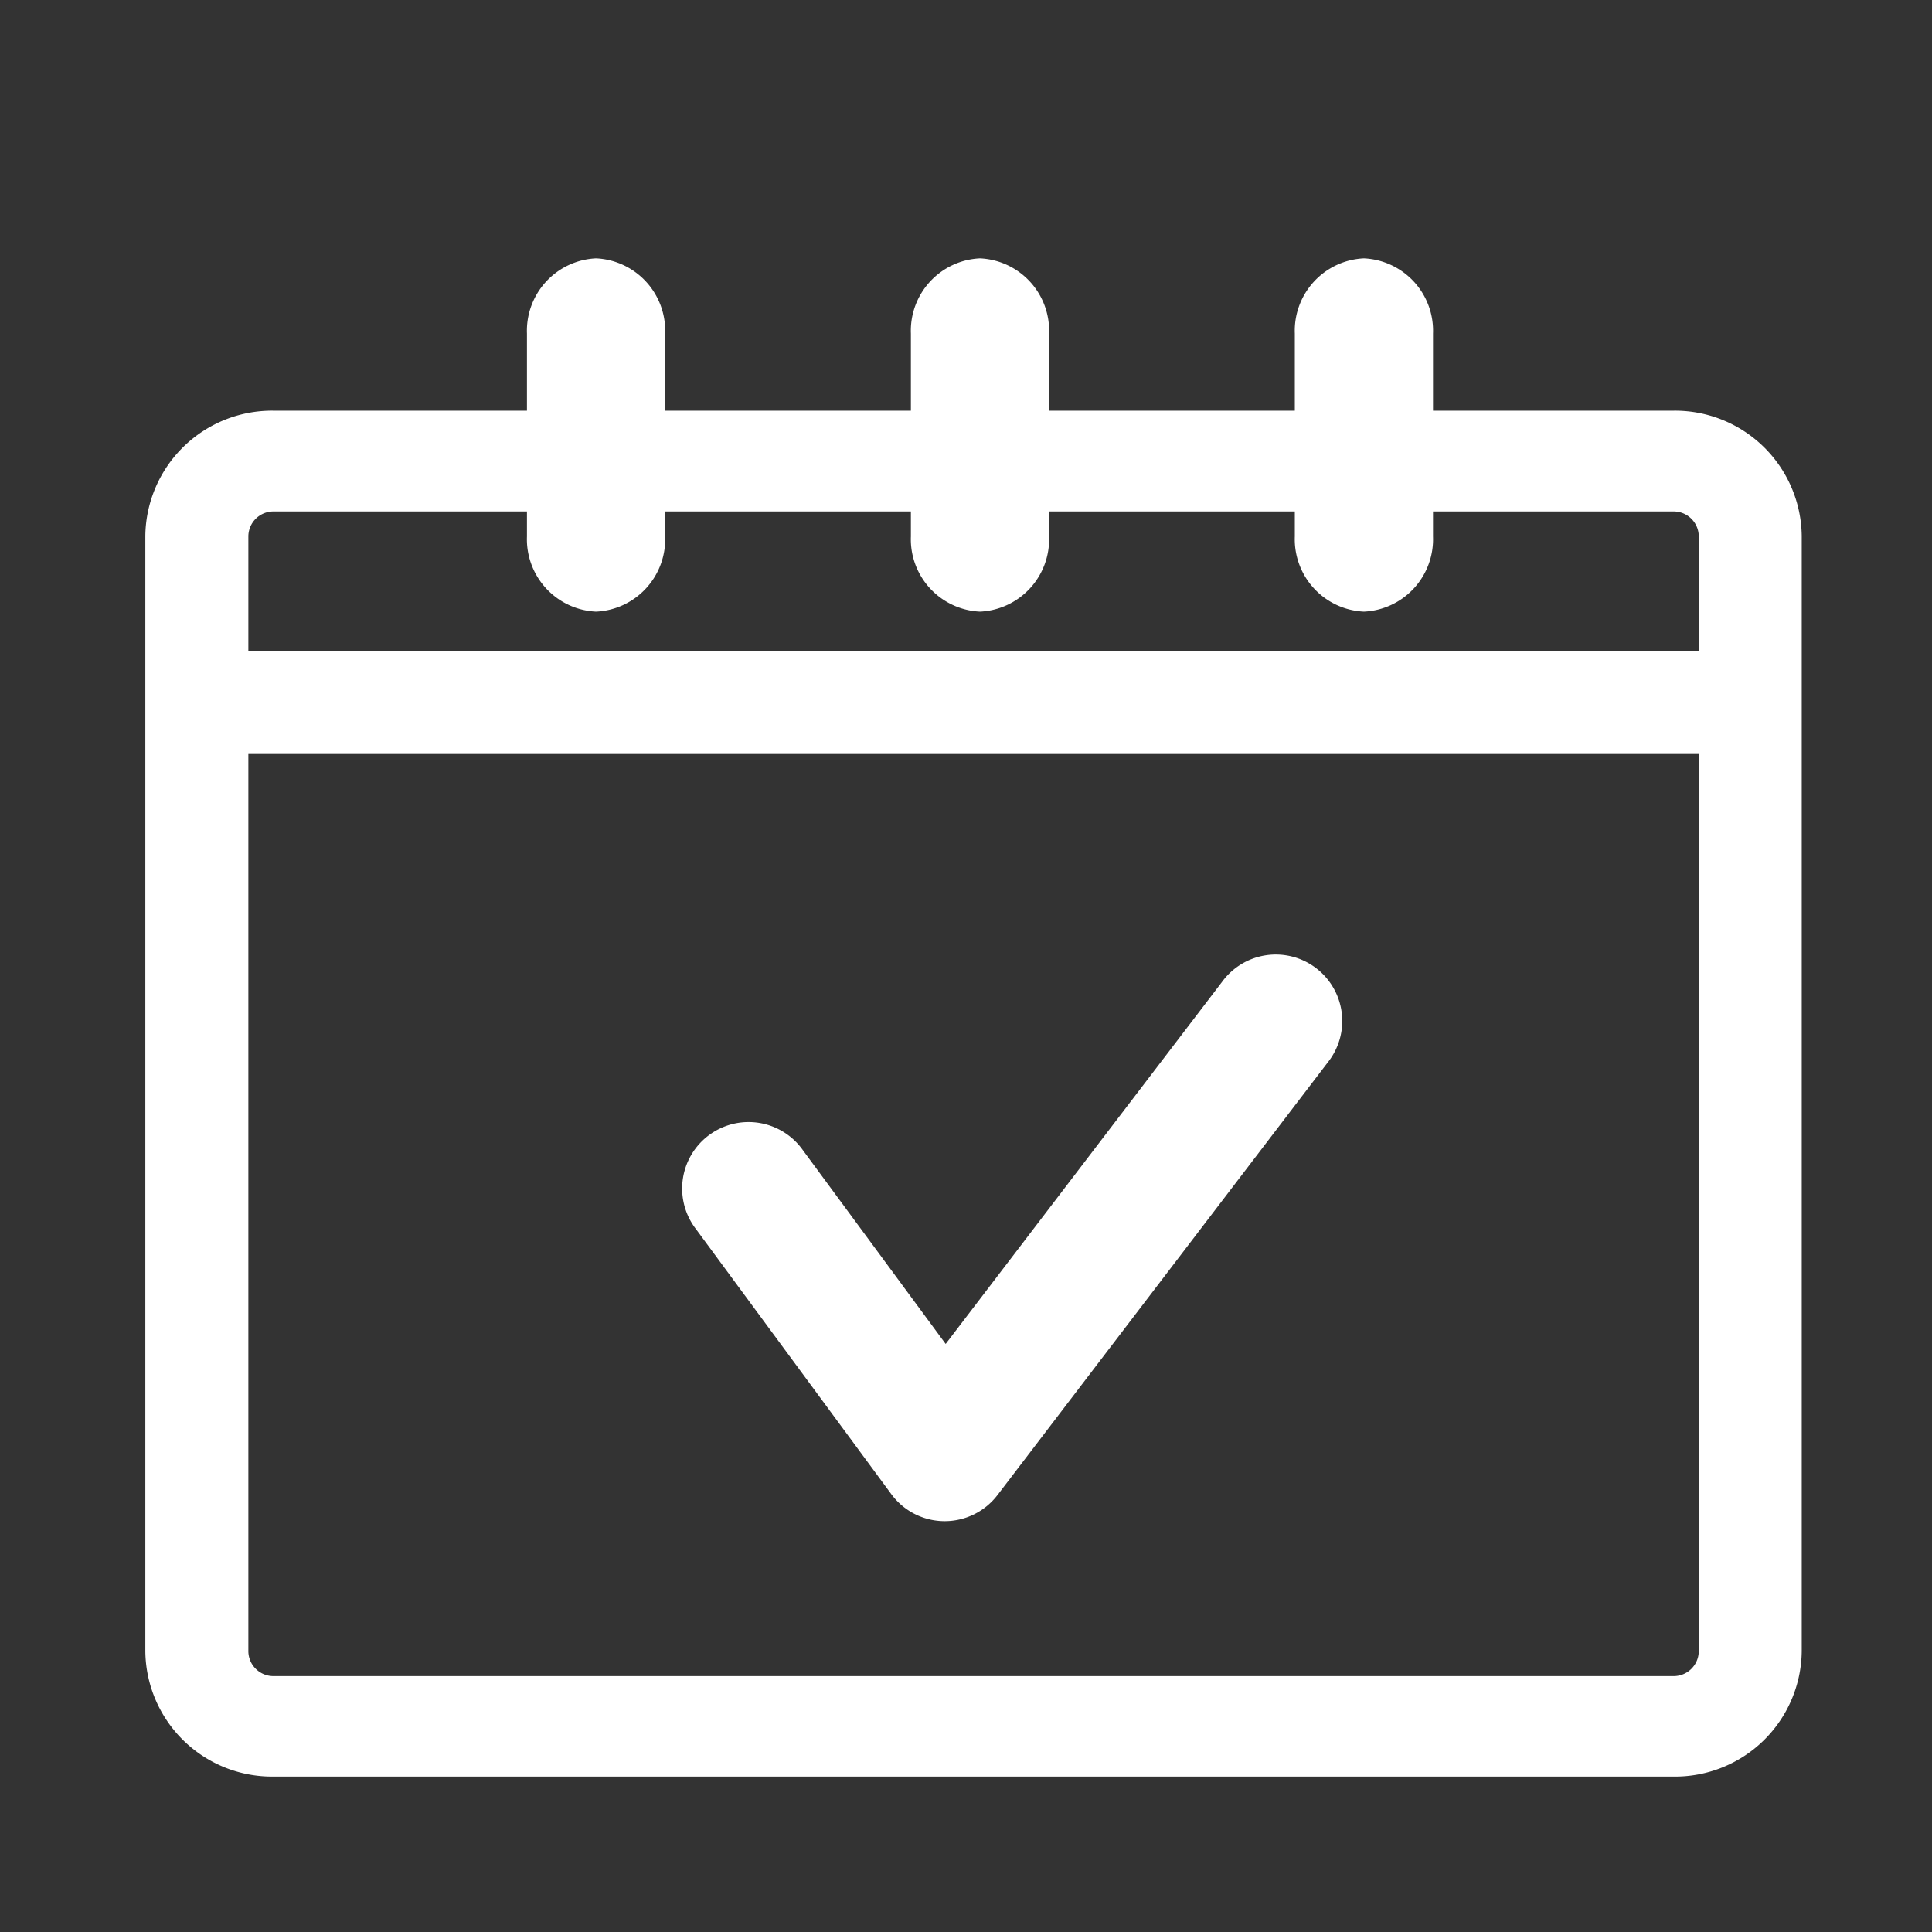 <svg xmlns="http://www.w3.org/2000/svg" id="date_range-24px" width="40" height="40" viewBox="0 0 40 40">
    <rect x="0" y="0" width="40" height="40" fill="#333333" stroke="none"/>
    <defs>
        <style>
            .cls-2{fill:#fff}
        </style>
    </defs>
    <path id="패스_1458" fill="none" d="M0 0h40v40H0z"/>
    <g id="그룹_1568" transform="translate(3.009 5.352)">
        <g id="그룹_1565" transform="translate(0 3.155)">
            <path id="패스_1460" d="M998.985 127.1h-28.992a2.624 2.624 0 0 1-2.651-2.589v-23.1a2.624 2.624 0 0 1 2.651-2.59h28.992a2.624 2.624 0 0 1 2.651 2.59v23.1a2.623 2.623 0 0 1-2.651 2.589zm-28.992-26.193a.519.519 0 0 0-.518.507v23.1a.519.519 0 0 0 .518.506h28.992a.519.519 0 0 0 .519-.506v-23.1a.519.519 0 0 0-.519-.507z" class="cls-2" transform="translate(-967.342 -98.825)"/>
        </g>
        <path id="패스_1461" d="M995.112 94.63a1.5 1.5 0 0 1-1.431 1.557 1.5 1.5 0 0 1-1.43-1.557v-4.2a1.5 1.5 0 0 1 1.43-1.557 1.5 1.5 0 0 1 1.431 1.557z" class="cls-2" transform="translate(-984.35 -88.876)"/>
        <path id="패스_1462" d="M1045.227 94.63a1.5 1.5 0 0 1-1.431 1.557 1.5 1.5 0 0 1-1.43-1.557v-4.2a1.5 1.5 0 0 1 1.43-1.557 1.5 1.5 0 0 1 1.431 1.557z" class="cls-2" transform="translate(-1018.567 -88.876)"/>
        <path id="패스_1463" d="M1020.169 94.63a1.5 1.5 0 0 1-1.431 1.557 1.5 1.5 0 0 1-1.43-1.557v-4.2a1.5 1.5 0 0 1 1.43-1.557 1.5 1.5 0 0 1 1.431 1.557z" class="cls-2" transform="translate(-1001.458 -88.876)"/>
        <g id="그룹_1566" transform="translate(.305 8.127)">
            <path id="패스_1464" d="M1000.922 117.215h-31.553a1.066 1.066 0 0 1 0-2.132h31.553a1.066 1.066 0 0 1 0 2.132z" class="cls-2" transform="translate(-968.303 -115.083)"/>
        </g>
        <g id="그룹_1569" transform="translate(11.138 14.44)">
            <path id="패스_1466" d="M1822.928 134.827h-.012a1.373 1.373 0 0 1-1.1-.56l-4.043-5.486a1.376 1.376 0 1 1 2.215-1.632l2.954 4.009 5.72-7.493a1.376 1.376 0 1 1 2.187 1.669l-6.833 8.951a1.375 1.375 0 0 1-1.088.542z" class="cls-2" transform="translate(-1817.51 -123.125)"/>
        </g>
    </g>
</svg>
